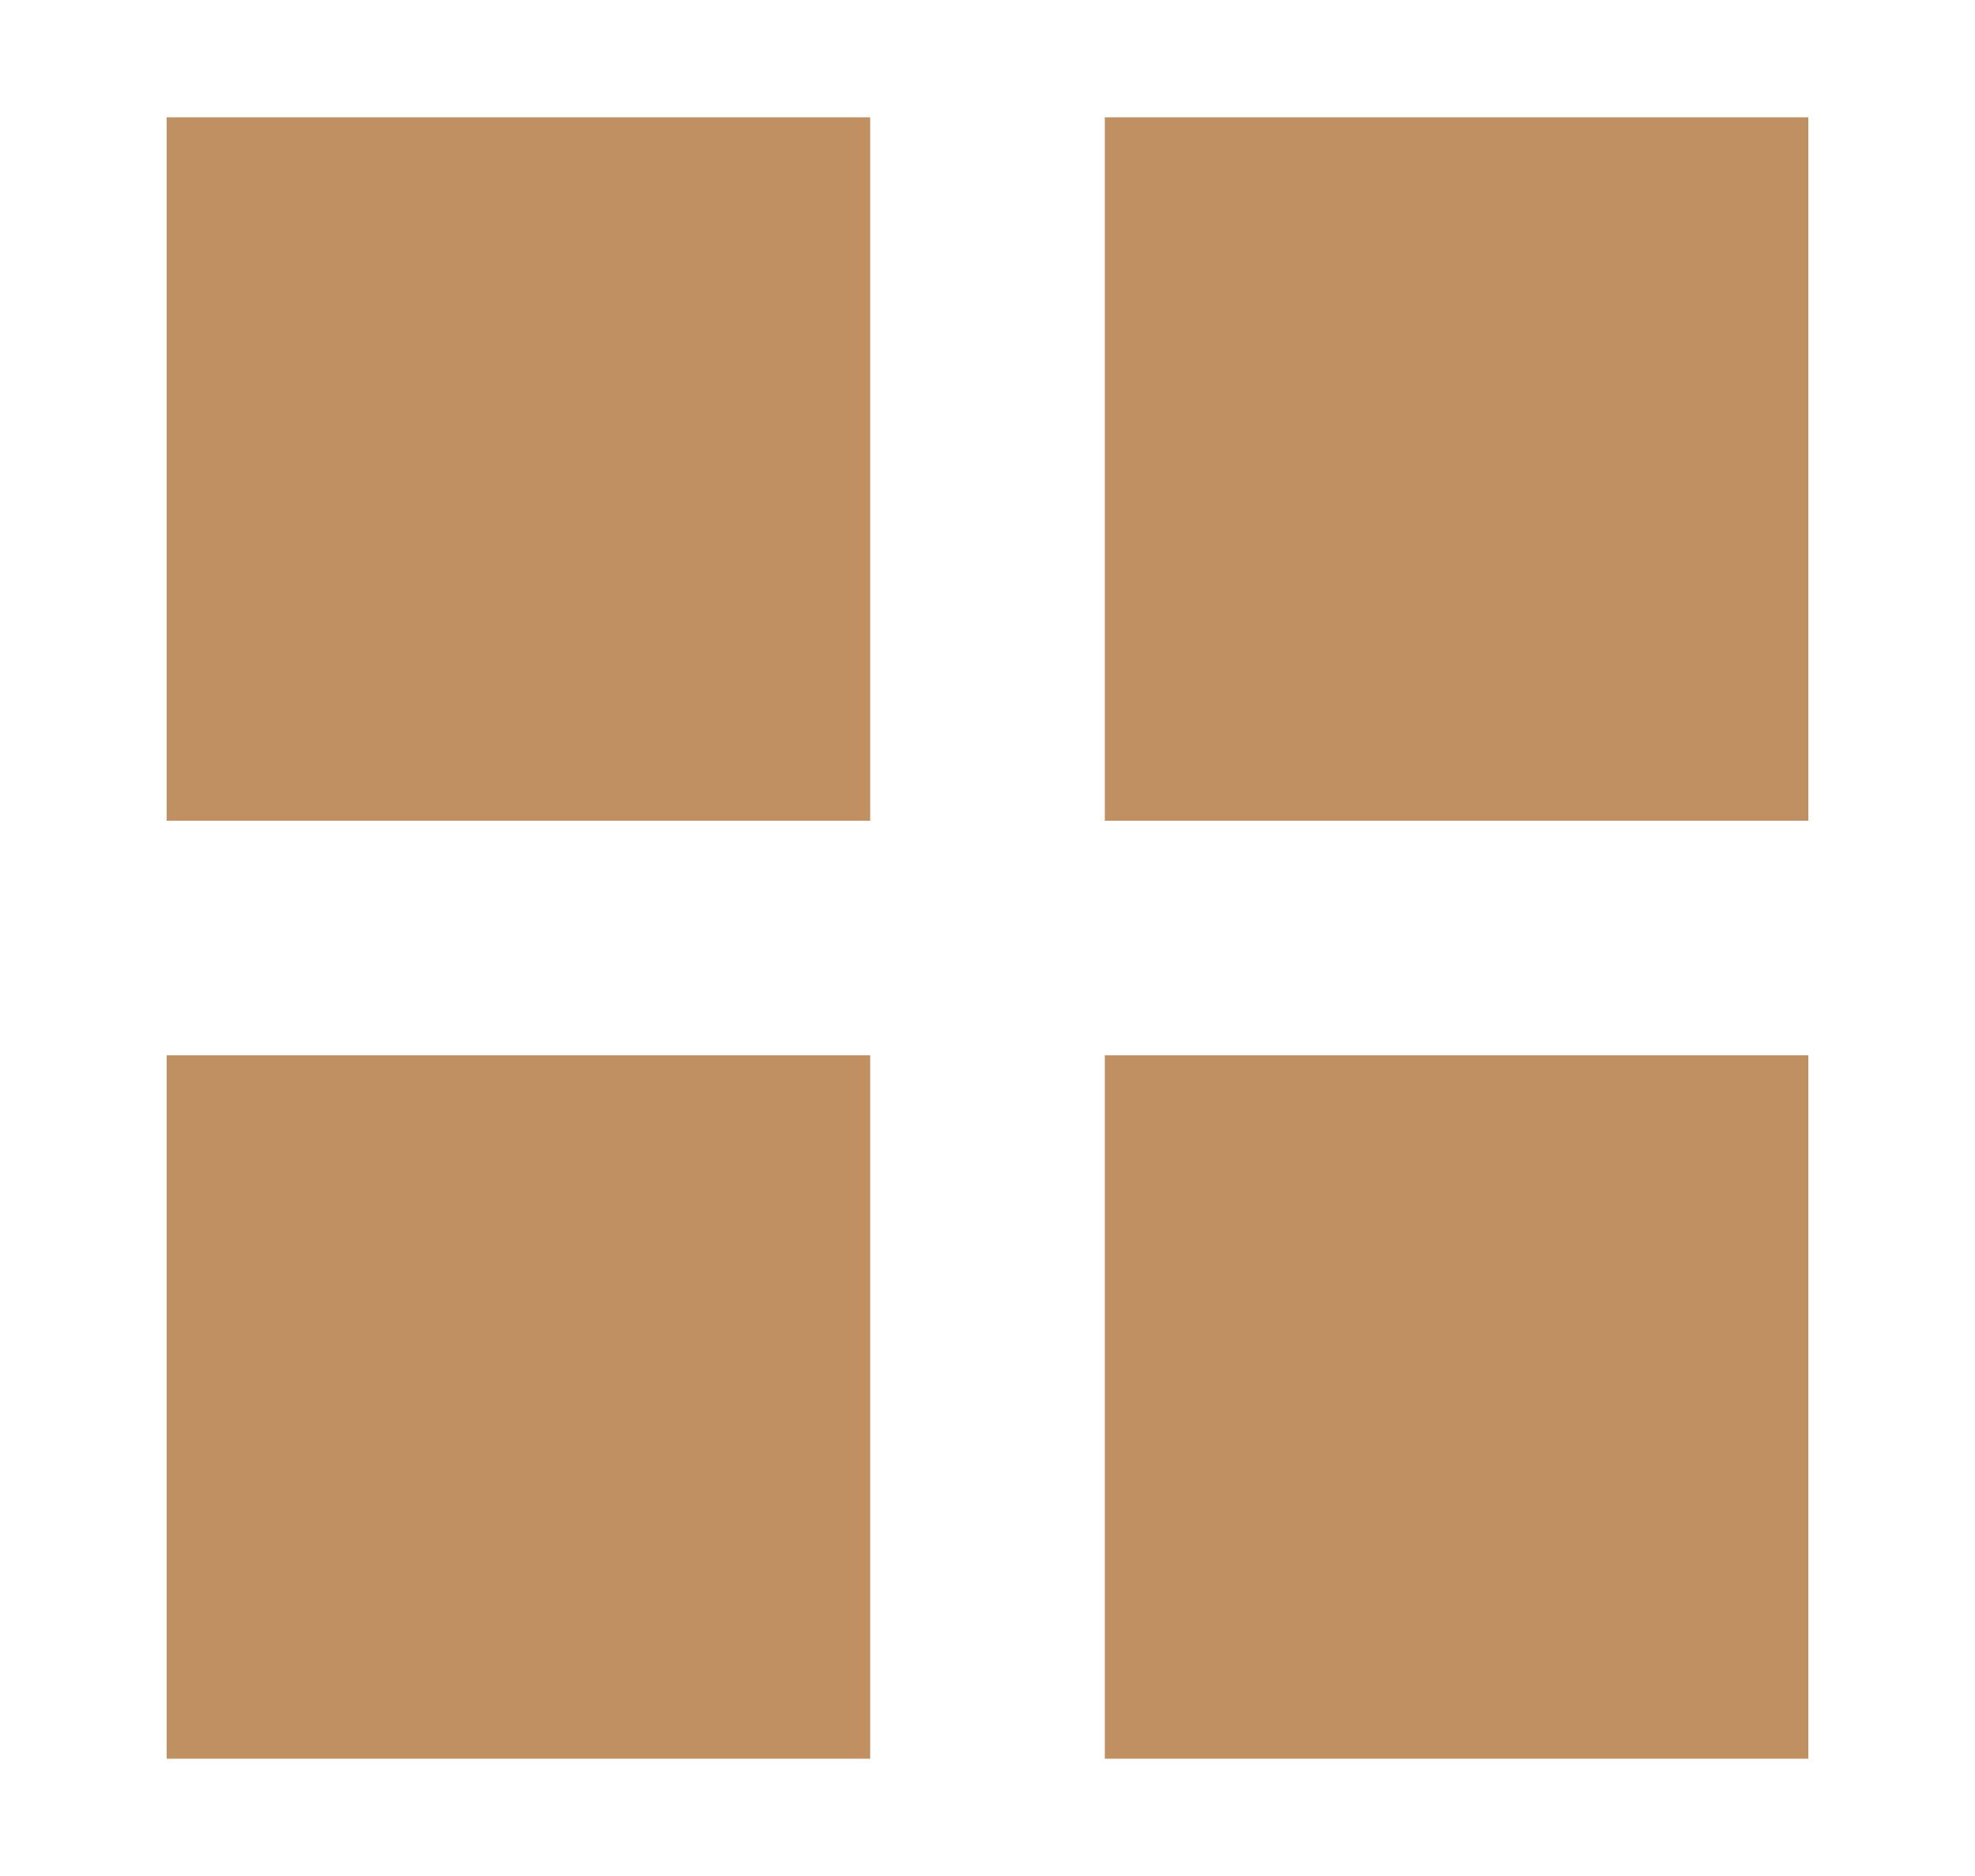 <svg width="20" height="19" viewBox="0 0 20 19" fill="none" xmlns="http://www.w3.org/2000/svg">
<path fill-rule="evenodd" clip-rule="evenodd" d="M8.812 1.188H1.688V8.312H8.812V1.188ZM8.812 10.688H1.688V17.812H8.812V10.688ZM11.188 1.188H18.312V8.312H11.188V1.188ZM18.312 10.688H11.188V17.812H18.312V10.688Z" fill="#C09062"/>
</svg>
